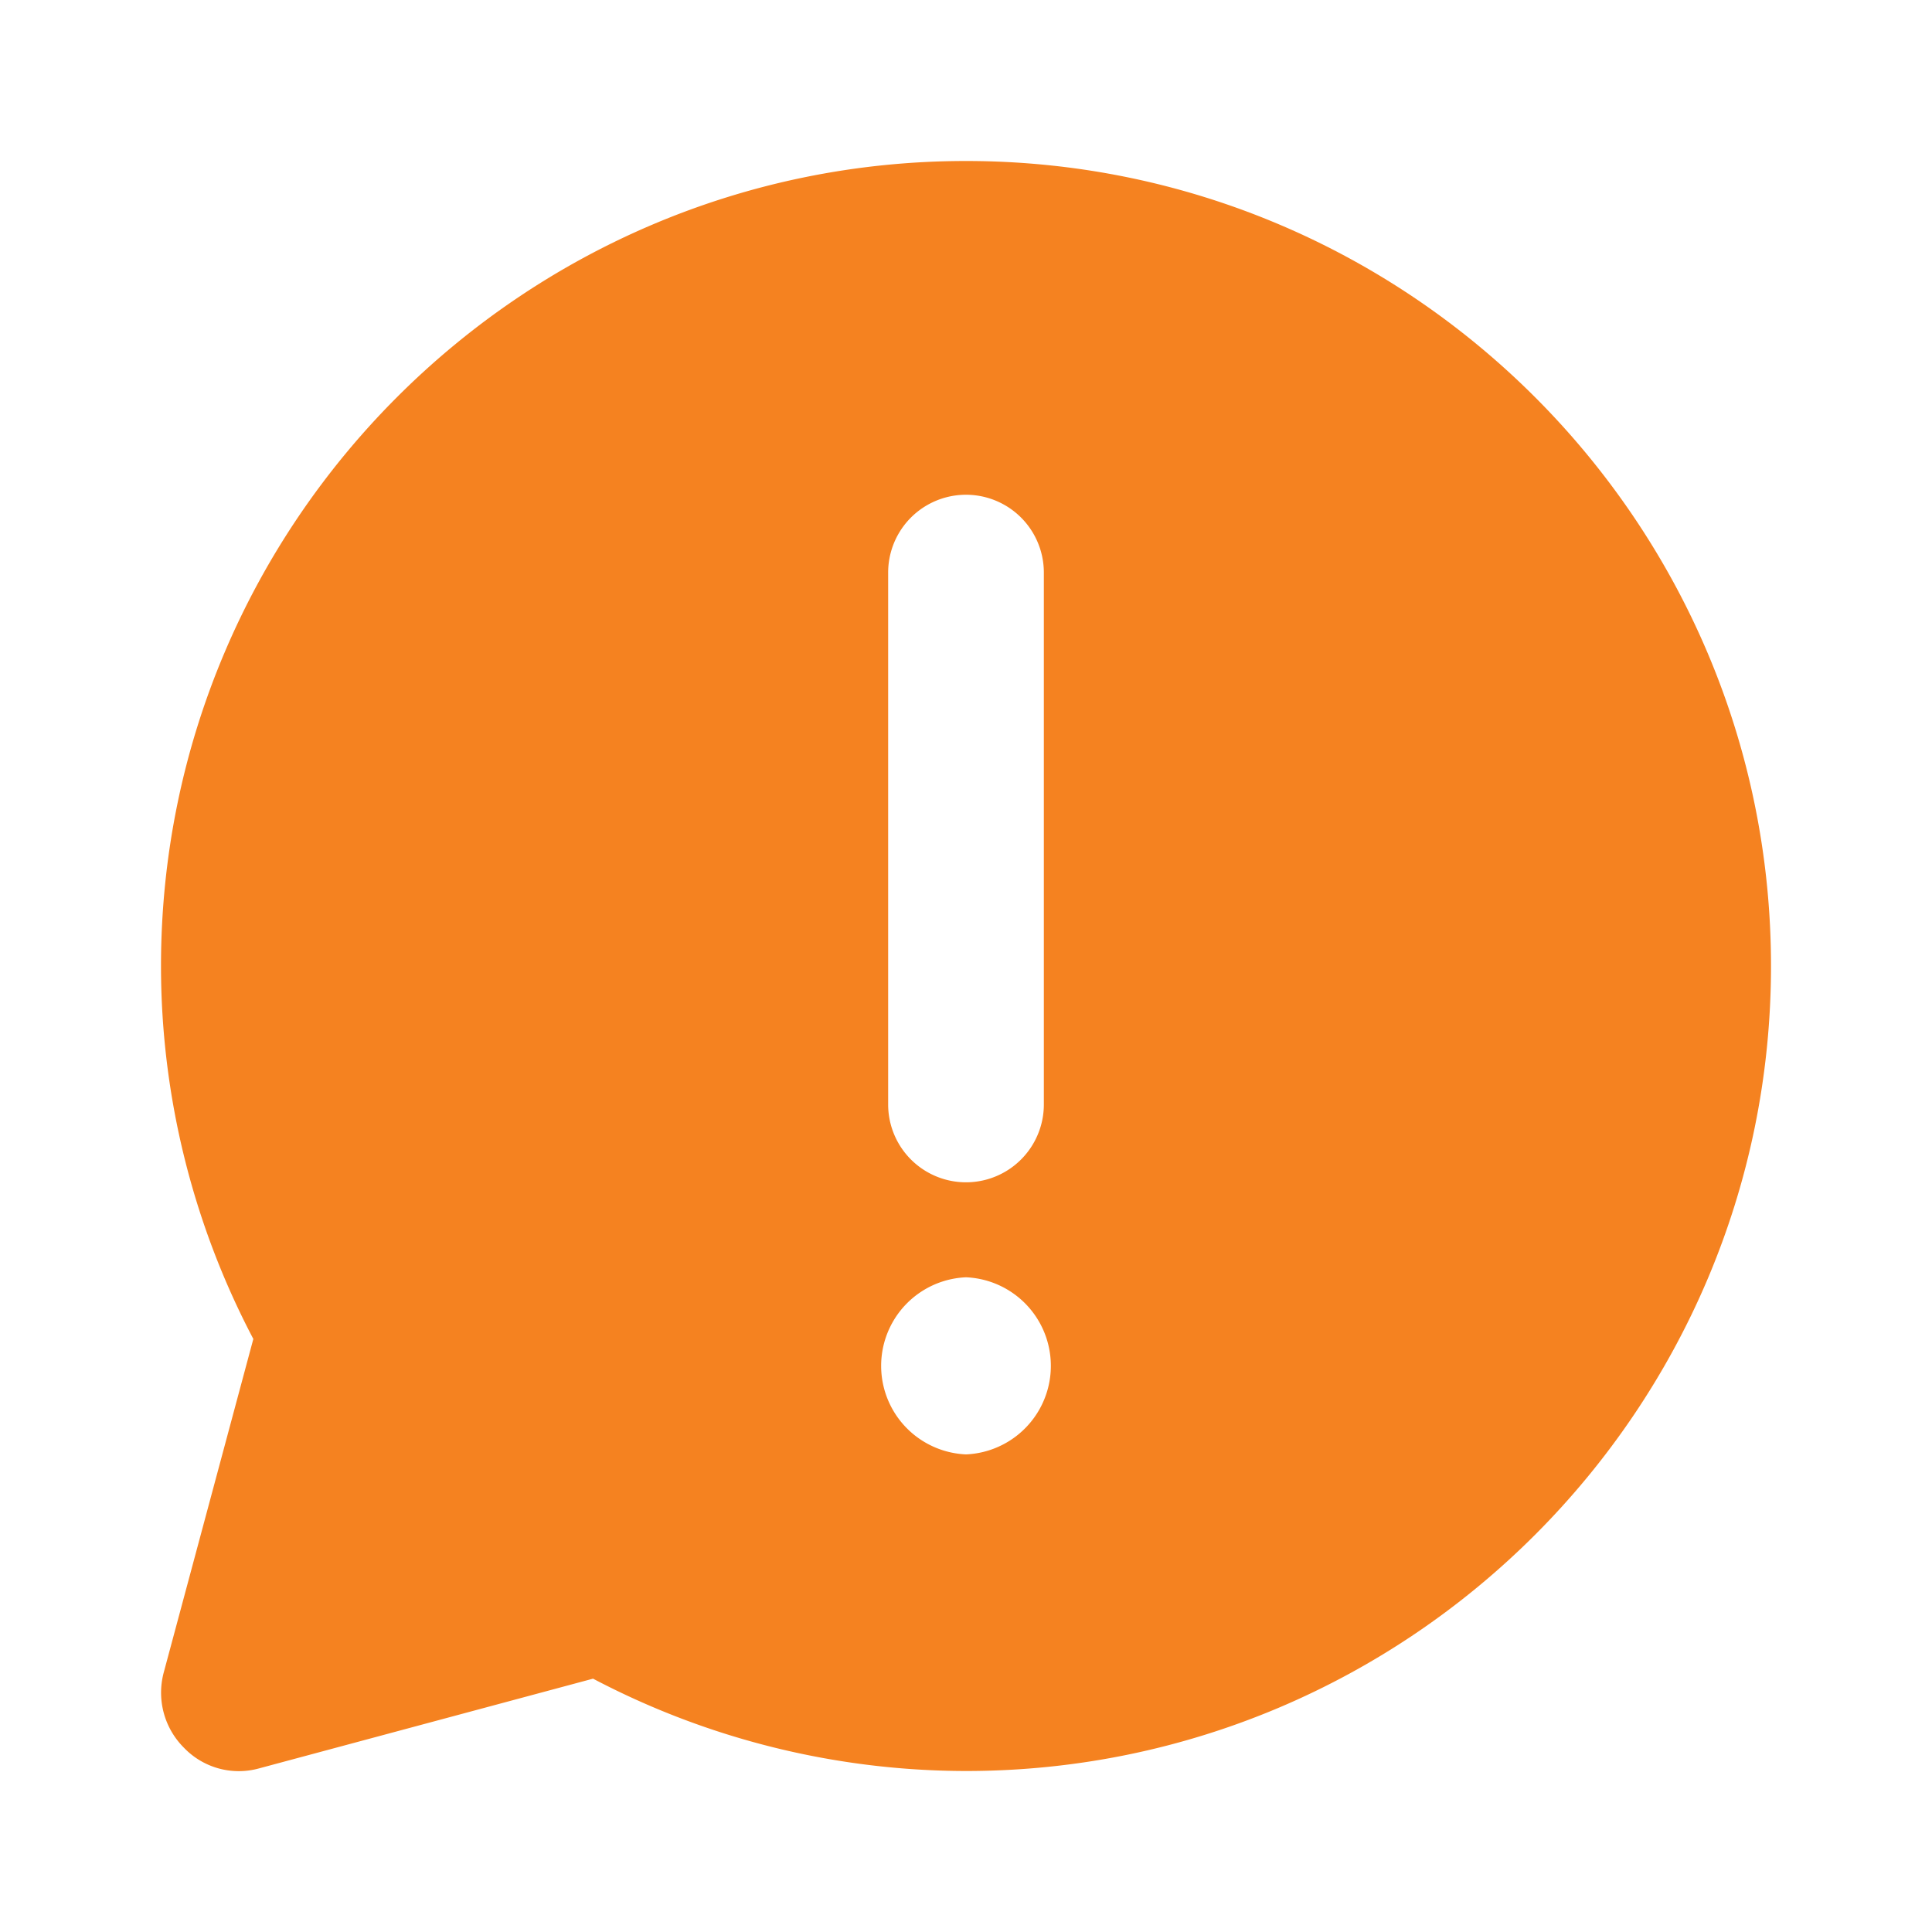<svg width="24" height="24" viewBox="0 0 24 24" fill="none" xmlns="http://www.w3.org/2000/svg"><path d="M12 2C6.487 2 2 6.487 2 12c0 1.607.393 3.2 1.147 4.633L2.033 20.78a.966.966 0 00.254.933.943.943 0 00.933.254l4.147-1.114A9.971 9.971 0 0012 22c5.513 0 10-4.487 10-10S17.513 2 12 2zm-.967 5.113a.967.967 0 011.934 0v6.607a.967.967 0 01-1.934 0V7.113zM12 18.067a1.101 1.101 0 010-2.2 1.101 1.101 0 010 2.2z" fill="#F58220"/></svg>